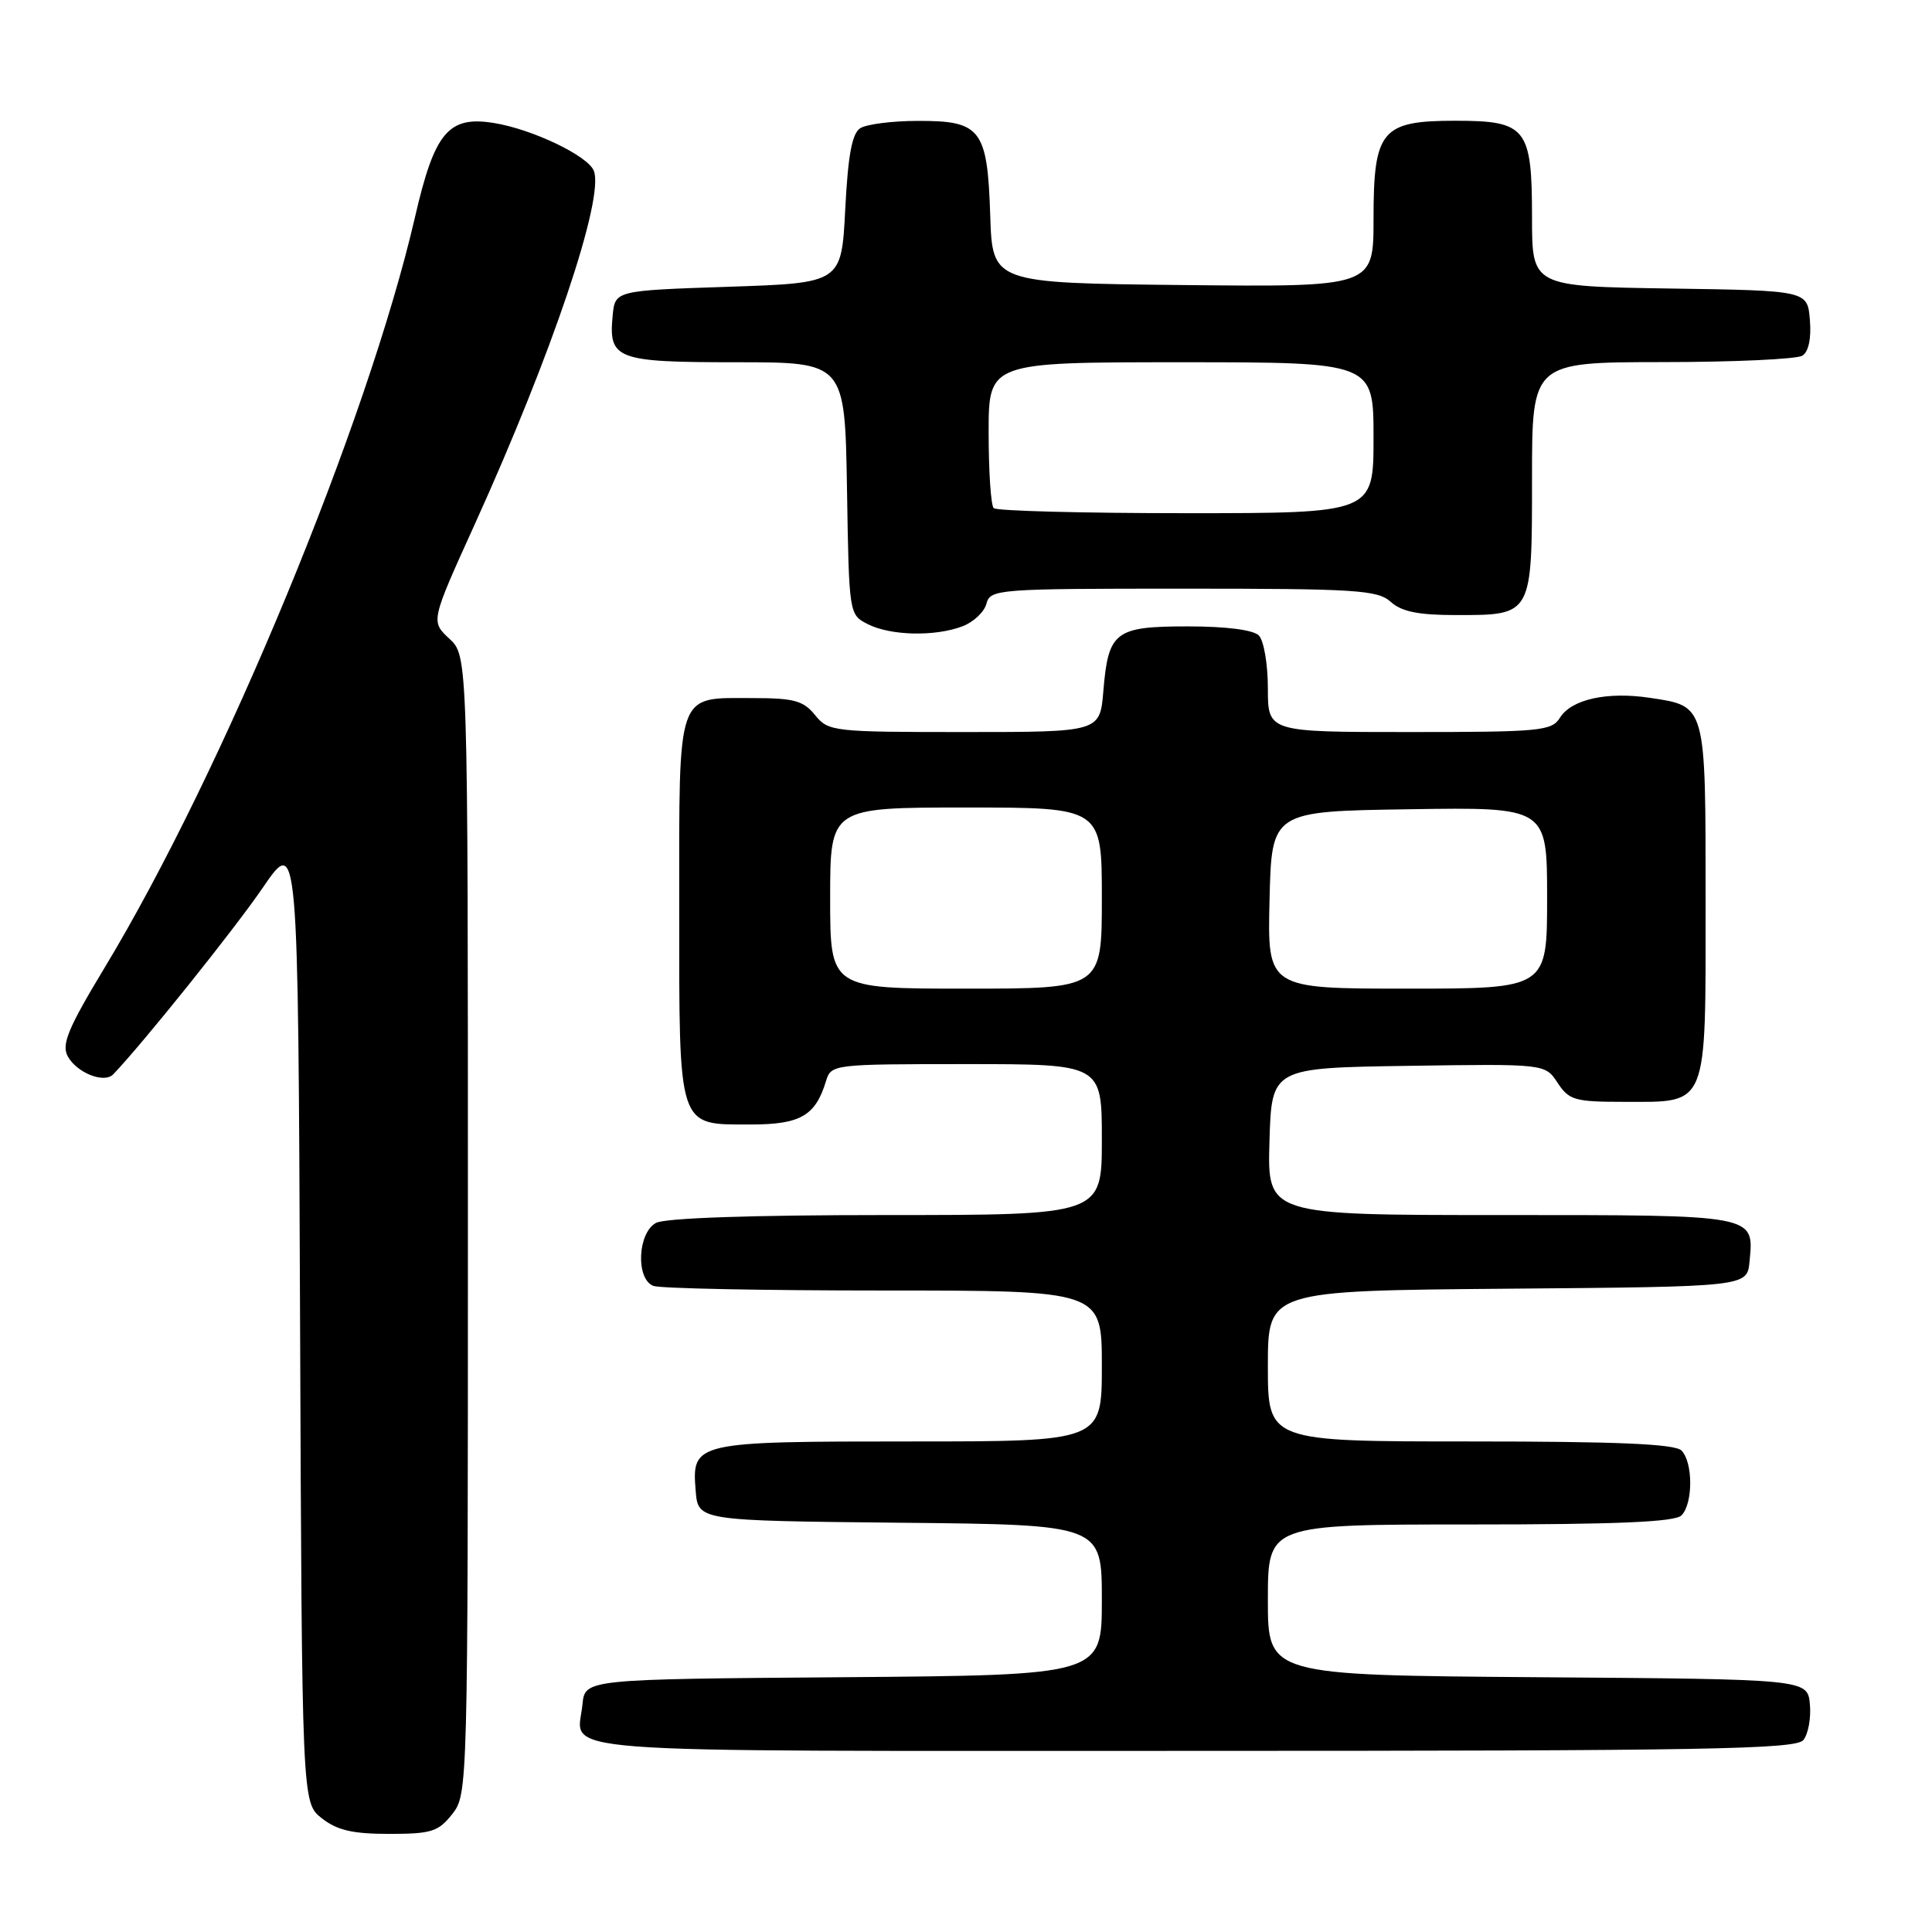 <?xml version="1.0" encoding="UTF-8" standalone="no"?>
<!DOCTYPE svg PUBLIC "-//W3C//DTD SVG 1.1//EN" "http://www.w3.org/Graphics/SVG/1.1/DTD/svg11.dtd" >
<svg xmlns="http://www.w3.org/2000/svg" xmlns:xlink="http://www.w3.org/1999/xlink" version="1.1" viewBox="0 0 256 256">
 <g >
 <path fill="currentColor"
d=" M 59.93 240.37 C 61.98 237.75 62.00 237.10 62.00 162.32 C 62.00 86.90 62.00 86.90 59.53 84.62 C 57.07 82.33 57.07 82.33 62.93 69.42 C 73.13 46.93 80.09 26.29 78.69 22.64 C 77.93 20.66 70.57 17.13 65.46 16.30 C 59.43 15.32 57.59 17.50 55.01 28.68 C 48.73 55.88 29.59 102.19 13.84 128.26 C 9.03 136.23 8.13 138.38 8.97 139.95 C 10.15 142.15 13.81 143.61 15.01 142.35 C 19.01 138.16 31.06 123.13 34.81 117.64 C 39.50 110.78 39.50 110.78 39.76 174.83 C 40.01 238.87 40.01 238.87 42.64 240.93 C 44.67 242.52 46.72 243.00 51.56 243.00 C 57.17 243.00 58.08 242.71 59.93 240.37 Z  M 238.95 230.57 C 239.60 229.78 239.99 227.64 239.82 225.82 C 239.50 222.50 239.50 222.50 203.75 222.24 C 168.00 221.97 168.00 221.97 168.00 211.99 C 168.00 202.00 168.00 202.00 194.80 202.00 C 214.31 202.00 221.93 201.67 222.80 200.80 C 224.35 199.25 224.35 193.75 222.80 192.20 C 221.93 191.33 214.31 191.00 194.80 191.00 C 168.00 191.00 168.00 191.00 168.00 181.01 C 168.00 171.03 168.00 171.03 199.75 170.76 C 231.50 170.50 231.50 170.50 231.82 167.18 C 232.42 160.91 232.92 161.00 198.84 161.00 C 167.93 161.00 167.93 161.00 168.21 151.25 C 168.50 141.50 168.50 141.50 186.62 141.23 C 204.74 140.96 204.74 140.96 206.39 143.48 C 207.91 145.78 208.66 146.00 215.19 146.00 C 226.43 146.00 226.00 147.06 226.00 119.42 C 226.00 93.19 226.11 93.59 218.58 92.46 C 212.95 91.62 208.23 92.66 206.71 95.09 C 205.61 96.86 204.14 97.00 186.76 97.00 C 168.00 97.00 168.00 97.00 168.00 91.20 C 168.00 88.01 167.46 84.86 166.80 84.20 C 166.06 83.46 162.45 83.00 157.42 83.00 C 147.73 83.00 146.86 83.67 146.20 91.56 C 145.75 97.00 145.75 97.00 127.79 97.00 C 110.36 97.00 109.77 96.93 108.00 94.75 C 106.45 92.84 105.21 92.50 99.74 92.50 C 89.54 92.50 90.00 91.19 90.00 120.29 C 90.00 149.85 89.72 149.00 99.50 149.00 C 106.06 149.00 108.05 147.85 109.45 143.25 C 110.13 141.03 110.34 141.00 128.07 141.00 C 146.00 141.00 146.00 141.00 146.00 151.00 C 146.00 161.00 146.00 161.00 117.43 161.00 C 99.66 161.00 88.14 161.39 86.93 162.04 C 84.48 163.35 84.22 169.49 86.58 170.39 C 87.45 170.73 101.18 171.00 117.08 171.00 C 146.00 171.00 146.00 171.00 146.00 181.00 C 146.00 191.00 146.00 191.00 120.69 191.00 C 92.00 191.00 91.65 191.08 92.18 197.54 C 92.50 201.50 92.50 201.50 119.25 201.77 C 146.00 202.03 146.00 202.03 146.00 212.00 C 146.00 221.97 146.00 221.97 111.75 222.24 C 77.50 222.50 77.50 222.50 77.18 225.85 C 76.54 232.49 70.12 232.00 157.85 232.00 C 226.04 232.00 237.93 231.79 238.95 230.57 Z  M 127.53 82.99 C 129.00 82.43 130.43 81.08 130.71 79.99 C 131.22 78.07 132.13 78.00 156.79 78.00 C 179.72 78.00 182.54 78.18 184.28 79.75 C 185.72 81.05 187.93 81.50 192.95 81.50 C 203.07 81.50 203.00 81.63 203.00 63.38 C 203.00 48.00 203.00 48.00 220.25 47.98 C 229.74 47.98 238.09 47.59 238.82 47.13 C 239.65 46.61 240.02 44.84 239.82 42.40 C 239.50 38.50 239.50 38.50 221.25 38.23 C 203.00 37.95 203.00 37.95 203.00 28.81 C 203.00 16.94 202.26 16.00 192.85 16.00 C 183.04 16.00 182.00 17.25 182.00 29.02 C 182.00 38.03 182.00 38.03 156.75 37.77 C 131.50 37.50 131.50 37.50 131.21 28.53 C 130.84 17.11 129.98 15.99 121.60 16.02 C 118.24 16.02 114.83 16.46 114.00 16.98 C 112.90 17.67 112.37 20.51 112.00 27.71 C 111.50 37.50 111.50 37.50 96.50 38.00 C 81.50 38.50 81.50 38.50 81.18 41.82 C 80.62 47.62 81.64 48.00 97.60 48.00 C 111.95 48.00 111.95 48.00 112.23 64.72 C 112.50 81.43 112.50 81.44 115.00 82.71 C 118.03 84.24 123.90 84.37 127.53 82.99 Z  M 110.00 119.00 C 110.00 107.00 110.00 107.00 128.00 107.00 C 146.00 107.00 146.00 107.00 146.00 119.00 C 146.00 131.00 146.00 131.00 128.00 131.00 C 110.00 131.00 110.00 131.00 110.00 119.00 Z  M 168.22 119.25 C 168.50 107.50 168.50 107.50 186.75 107.23 C 205.00 106.95 205.00 106.95 205.00 118.98 C 205.00 131.00 205.00 131.00 186.47 131.00 C 167.94 131.00 167.94 131.00 168.22 119.25 Z  M 131.67 67.33 C 131.30 66.97 131.00 62.47 131.00 57.33 C 131.00 48.00 131.00 48.00 156.50 48.00 C 182.00 48.00 182.00 48.00 182.00 58.00 C 182.00 68.00 182.00 68.00 157.17 68.00 C 143.51 68.00 132.03 67.70 131.67 67.33 Z "/>
</g>
</svg>